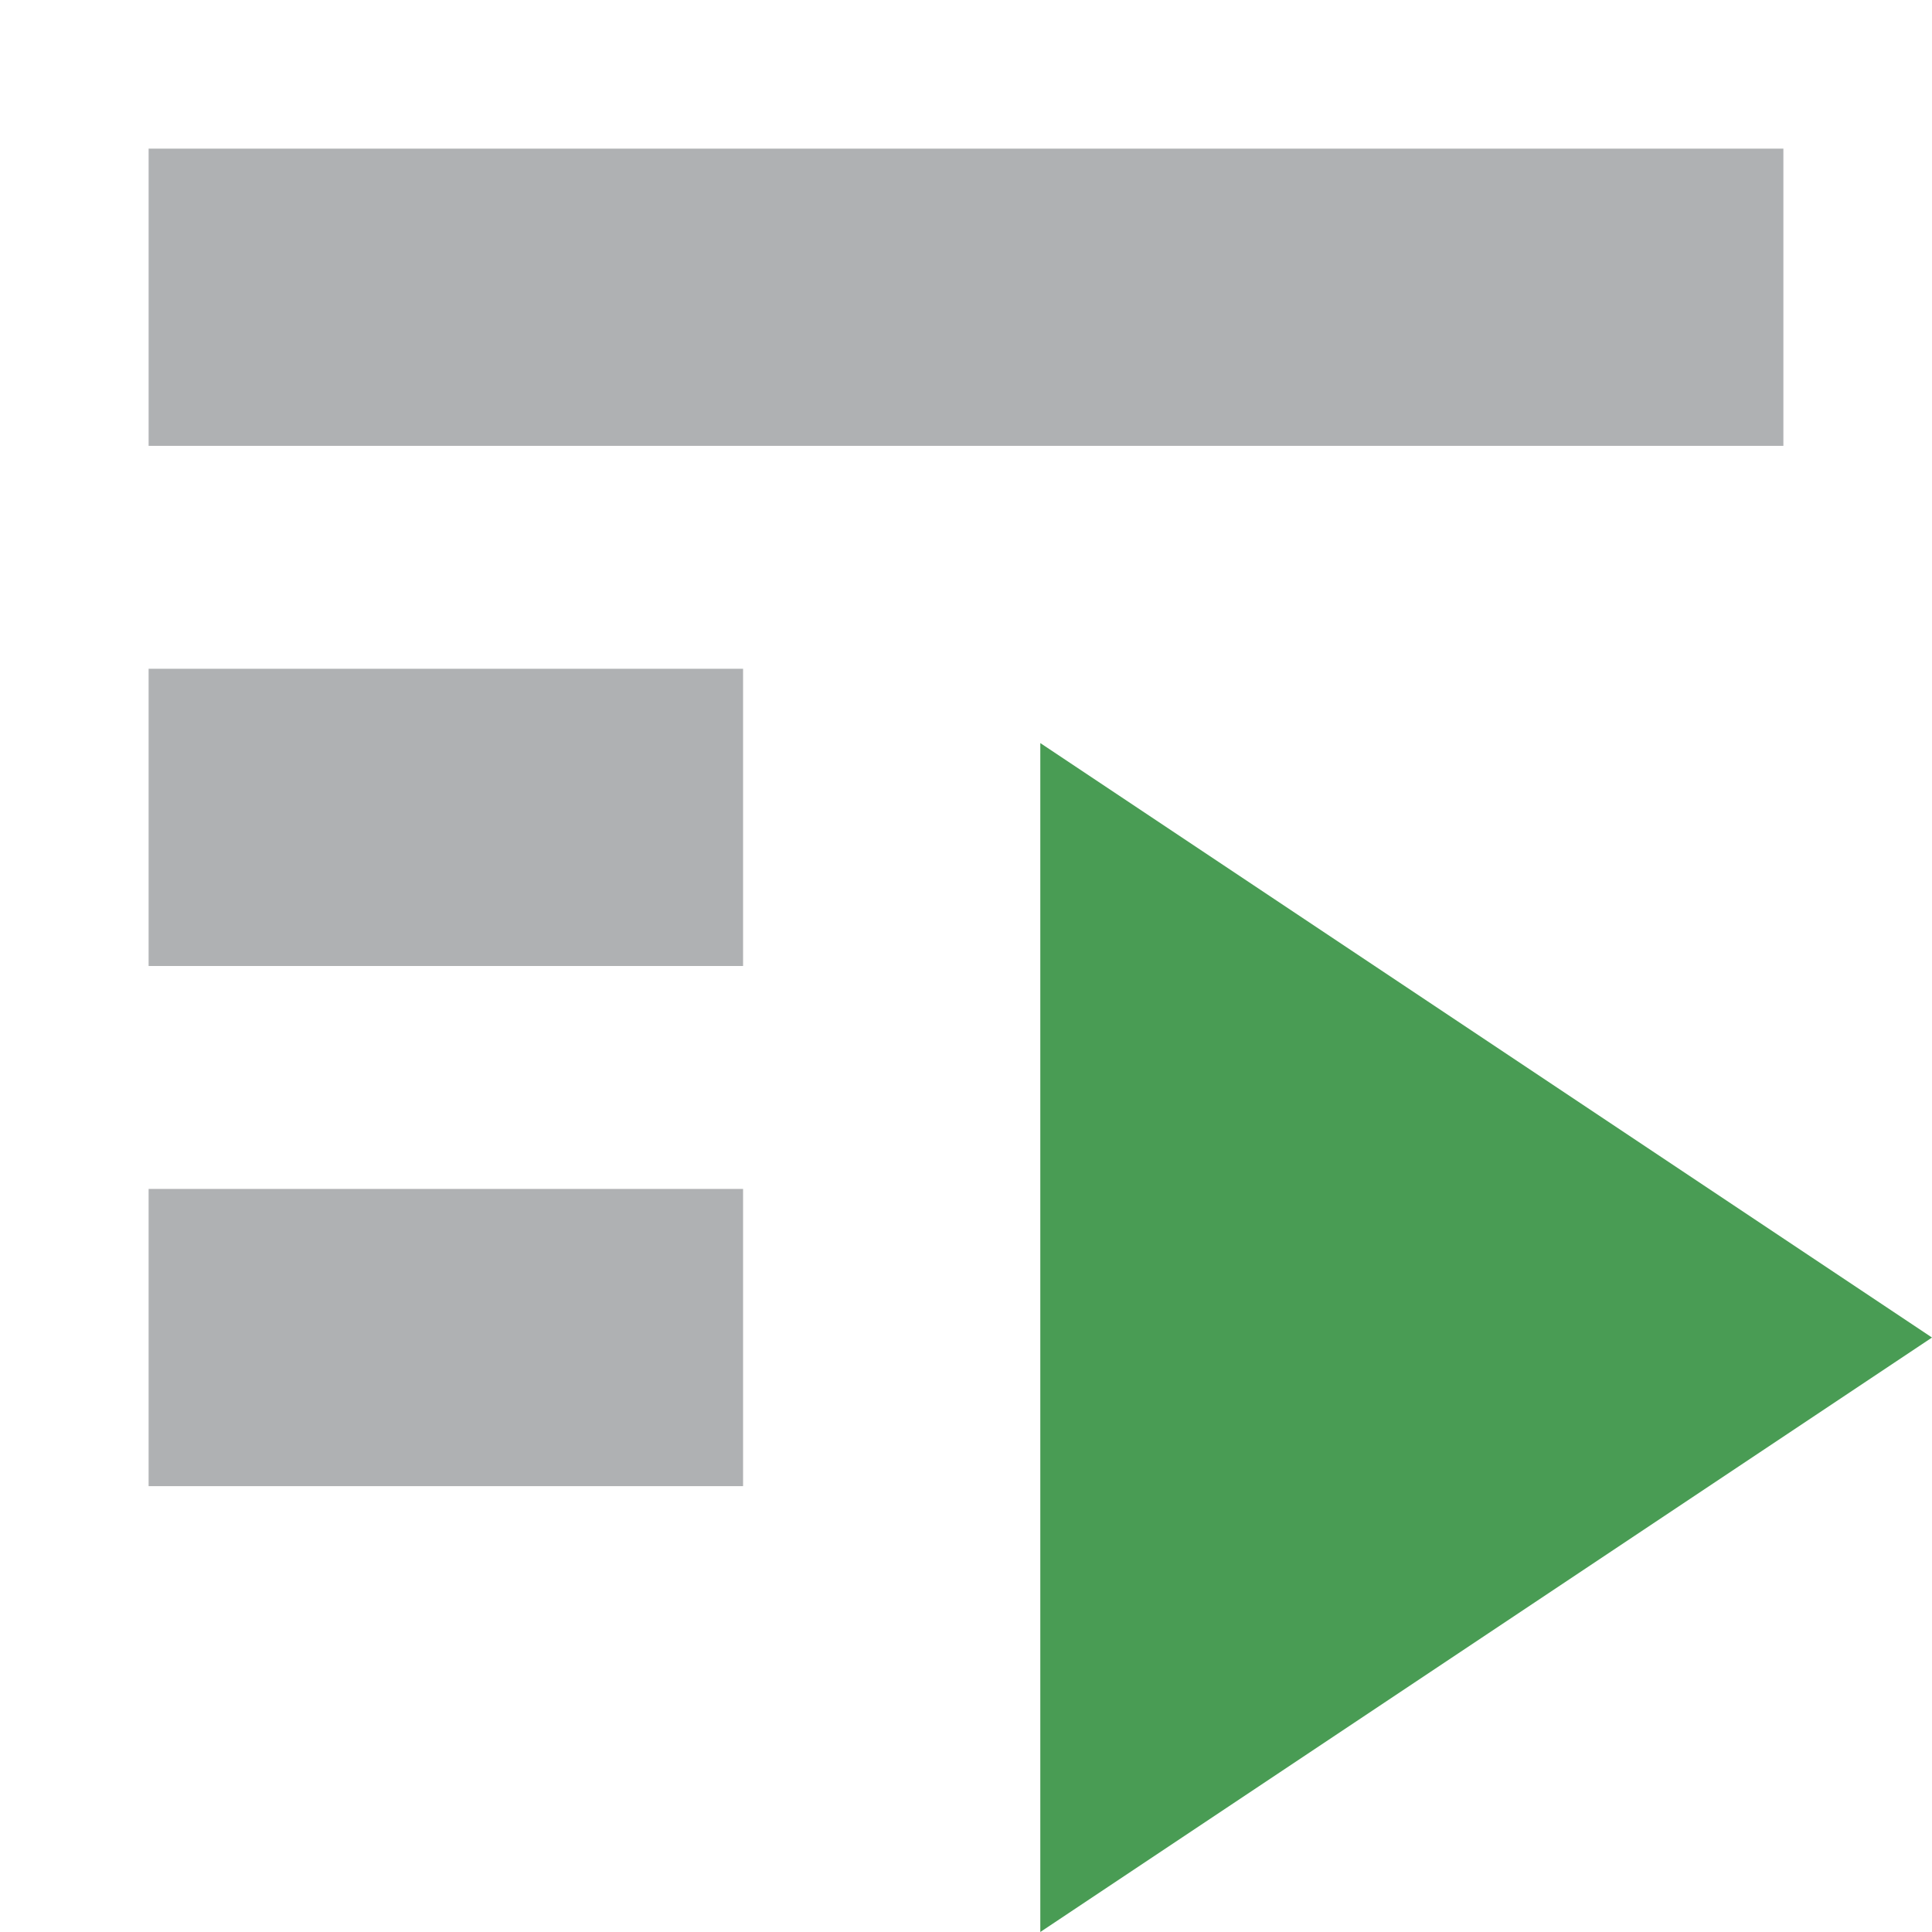 <svg xmlns="http://www.w3.org/2000/svg" width="13" height="13" viewBox="0 0 13 13"><g fill="none" fill-rule="evenodd"><path fill="#AFB1B3" d="M5 4.5v2H1v-2zM5 8v2H1V8z"/><path fill="#499C54" d="m7 5 6 4-6 4z"/><path fill="#AFB1B3" d="M1 1h11v2H1z"/></g></svg>